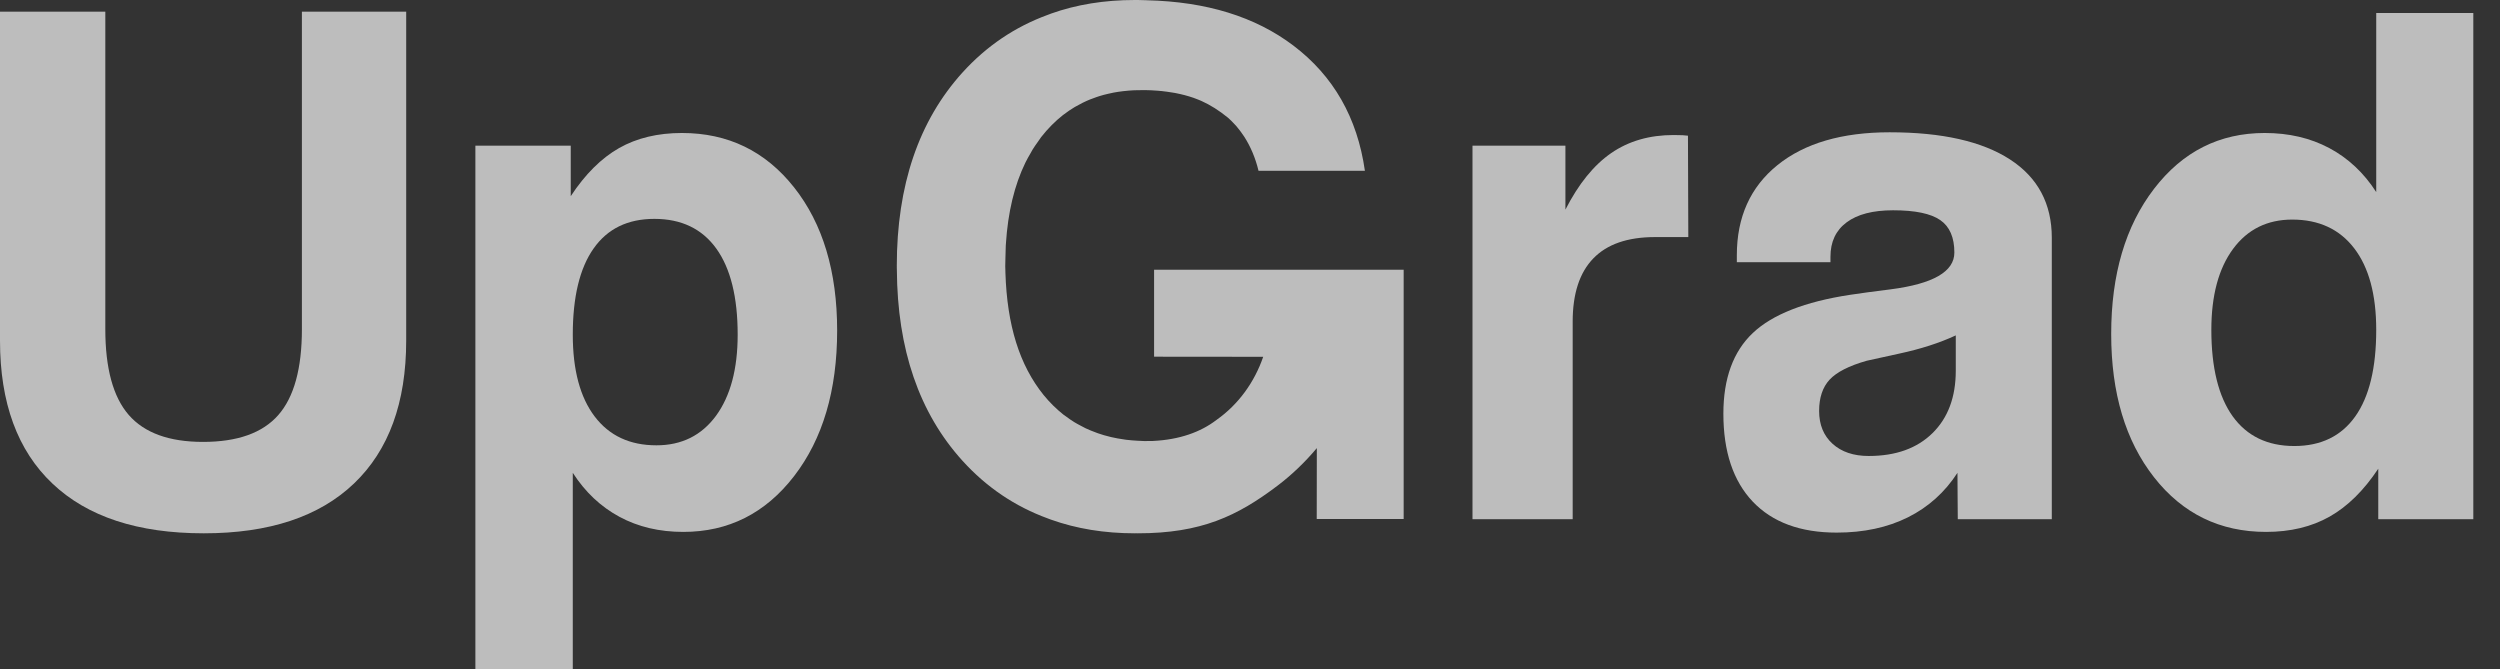 <svg width="71" height="19" viewBox="0 0 71 19" fill="none" xmlns="http://www.w3.org/2000/svg">
<rect x="0" y="0" width="71" height="19" fill="#333333" stroke="none"/>
<g opacity="0.679">
<path d="M0 0.331H2.991V9.349C2.991 10.461 3.212 11.273 3.656 11.784C4.1 12.294 4.803 12.55 5.767 12.55C6.745 12.55 7.457 12.296 7.903 11.788C8.349 11.281 8.574 10.468 8.574 9.349V0.331H11.536V9.671C11.536 11.434 11.042 12.787 10.054 13.731C9.067 14.674 7.645 15.146 5.787 15.146C3.916 15.146 2.484 14.676 1.491 13.735C0.496 12.795 0 11.44 0 9.671V0.331Z" fill="white"/>
<path fill-rule="evenodd" clip-rule="evenodd" d="M13.501 4.137V19H16.267V13.428C16.619 13.975 17.061 14.39 17.592 14.677C18.123 14.964 18.728 15.106 19.406 15.106C20.688 15.106 21.738 14.578 22.553 13.521C23.368 12.463 23.775 11.085 23.775 9.388C23.775 7.709 23.368 6.354 22.553 5.323C21.738 4.292 20.676 3.777 19.367 3.777C18.682 3.777 18.087 3.919 17.582 4.205C17.078 4.492 16.619 4.947 16.209 5.572V4.137H13.501ZM20.344 7.061C20.748 7.624 20.95 8.438 20.95 9.505C20.95 10.48 20.744 11.248 20.335 11.808C19.923 12.367 19.36 12.647 18.643 12.647C17.886 12.647 17.303 12.374 16.888 11.827C16.474 11.281 16.267 10.506 16.267 9.505C16.267 8.432 16.464 7.615 16.859 7.056C17.253 6.496 17.827 6.216 18.584 6.216C19.353 6.216 19.939 6.498 20.344 7.061Z" fill="white"/>
<path d="M41.819 4.137H44.458V5.953C44.83 5.224 45.263 4.689 45.759 4.347C46.254 4.006 46.844 3.835 47.528 3.835C47.639 3.835 47.725 3.837 47.787 3.84C47.848 3.843 47.9 3.848 47.938 3.854L47.948 6.733H47.001C46.224 6.733 45.641 6.935 45.251 7.338C44.859 7.742 44.664 8.341 44.664 9.134V14.745H41.819V4.137Z" fill="white"/>
<path fill-rule="evenodd" clip-rule="evenodd" d="M54.185 14.692C54.765 14.402 55.234 13.981 55.592 13.428C55.595 13.556 55.596 13.837 55.596 14.111C55.597 14.38 55.598 14.641 55.601 14.745H58.271V12.784V6.753C58.271 5.784 57.875 5.042 57.084 4.528C56.291 4.014 55.153 3.757 53.667 3.757C52.312 3.757 51.249 4.068 50.48 4.689C49.711 5.31 49.326 6.164 49.326 7.25V7.446H51.985V7.29C51.985 6.867 52.138 6.542 52.445 6.314C52.751 6.086 53.191 5.972 53.764 5.972C54.39 5.972 54.836 6.065 55.104 6.251C55.371 6.436 55.504 6.743 55.504 7.173C55.504 7.713 54.902 8.061 53.696 8.217C53.221 8.276 52.836 8.328 52.542 8.373C51.259 8.568 50.338 8.93 49.78 9.457C49.224 9.983 48.944 10.747 48.944 11.749C48.944 12.83 49.224 13.662 49.78 14.248C50.339 14.834 51.132 15.126 52.161 15.126C52.931 15.126 53.605 14.981 54.185 14.692ZM53.945 10.041C54.548 9.911 55.082 9.74 55.544 9.525H55.544V10.529C55.544 11.277 55.323 11.868 54.884 12.3C54.444 12.733 53.84 12.95 53.071 12.95C52.641 12.95 52.298 12.834 52.044 12.603C51.79 12.372 51.663 12.062 51.663 11.671C51.663 11.294 51.762 10.998 51.96 10.783C52.16 10.568 52.51 10.389 53.012 10.246C53.031 10.24 53.343 10.171 53.945 10.041Z" fill="white"/>
<path fill-rule="evenodd" clip-rule="evenodd" d="M70.242 14.745V0.37H67.485V5.455C67.133 4.908 66.688 4.492 66.151 4.205C65.613 3.919 65.002 3.777 64.318 3.777C63.033 3.777 61.986 4.305 61.175 5.362C60.363 6.419 59.958 7.794 59.958 9.486C59.958 11.164 60.363 12.52 61.175 13.555C61.986 14.589 63.047 15.106 64.357 15.106C65.048 15.106 65.649 14.961 66.161 14.672C66.672 14.383 67.133 13.929 67.543 13.311V14.745H70.242ZM63.408 11.823C63.005 11.259 62.802 10.441 62.802 9.368C62.802 8.393 63.008 7.626 63.418 7.07C63.828 6.514 64.39 6.236 65.099 6.236C65.856 6.236 66.442 6.508 66.859 7.051C67.276 7.594 67.485 8.367 67.485 9.368C67.485 10.448 67.286 11.268 66.889 11.827C66.491 12.387 65.914 12.667 65.158 12.667C64.396 12.667 63.813 12.385 63.408 11.823Z" fill="white"/>
<path d="M39.628 7.66H32.776V10.13L35.875 10.133C35.629 10.85 35.174 11.485 34.551 11.924C34.093 12.276 33.493 12.486 32.751 12.523C32.746 12.523 32.742 12.523 32.737 12.524C32.66 12.527 32.578 12.527 32.496 12.526C32.433 12.525 32.369 12.521 32.307 12.517C32.198 12.511 32.091 12.503 31.988 12.49C31.97 12.488 31.951 12.485 31.933 12.482C31.802 12.464 31.677 12.441 31.555 12.413C31.549 12.412 31.54 12.409 31.532 12.407C31.409 12.378 31.292 12.344 31.178 12.304C31.156 12.297 31.135 12.287 31.113 12.279C31.017 12.244 30.922 12.206 30.833 12.164C30.784 12.14 30.738 12.114 30.69 12.089C30.628 12.056 30.568 12.025 30.51 11.989C30.427 11.938 30.347 11.882 30.269 11.823C30.248 11.807 30.224 11.793 30.202 11.776C29.999 11.615 29.811 11.43 29.638 11.218C28.954 10.369 28.601 9.241 28.554 7.75C28.554 7.72 28.553 7.69 28.552 7.66C28.551 7.629 28.549 7.598 28.549 7.565C28.548 7.484 28.552 7.408 28.554 7.329C28.556 7.209 28.558 7.088 28.564 6.972C28.565 6.955 28.567 6.938 28.568 6.92C28.625 6.028 28.809 5.259 29.122 4.617C29.168 4.522 29.22 4.433 29.272 4.344C29.289 4.313 29.304 4.281 29.323 4.252C29.372 4.172 29.425 4.098 29.478 4.024C29.507 3.981 29.536 3.937 29.566 3.897C29.759 3.651 29.967 3.442 30.188 3.268C30.196 3.262 30.204 3.257 30.212 3.251C30.311 3.174 30.413 3.106 30.519 3.042C30.557 3.019 30.597 2.999 30.637 2.978C30.711 2.937 30.786 2.898 30.864 2.864C30.925 2.836 30.989 2.812 31.054 2.789C31.113 2.767 31.171 2.745 31.232 2.727C31.308 2.703 31.389 2.682 31.47 2.664C31.52 2.652 31.573 2.639 31.625 2.63C31.712 2.613 31.801 2.601 31.892 2.59C31.943 2.584 31.995 2.578 32.05 2.574C32.14 2.566 32.231 2.562 32.325 2.561C32.4 2.559 32.472 2.558 32.549 2.56C32.596 2.561 32.642 2.562 32.69 2.564C32.754 2.567 32.816 2.572 32.877 2.576C32.918 2.58 32.958 2.583 32.998 2.587C33.047 2.592 33.096 2.599 33.145 2.605C33.215 2.614 33.283 2.624 33.351 2.637C33.361 2.639 33.373 2.641 33.384 2.643C33.564 2.678 33.736 2.723 33.898 2.779C33.941 2.795 33.985 2.812 34.029 2.829C34.058 2.842 34.087 2.852 34.116 2.865C34.372 2.98 34.621 3.136 34.877 3.345C34.91 3.373 34.94 3.401 34.97 3.432C35.01 3.471 35.051 3.515 35.095 3.563C35.102 3.572 35.109 3.58 35.117 3.588C35.149 3.627 35.183 3.668 35.217 3.713C35.228 3.728 35.239 3.743 35.25 3.758C35.279 3.797 35.309 3.838 35.338 3.884C35.517 4.164 35.654 4.485 35.742 4.85H36.493H38.763C38.548 3.341 37.87 2.155 36.73 1.293C35.645 0.472 34.257 0.047 32.573 0.008C32.57 0.007 32.57 0.007 32.567 0.007C32.481 0.005 32.399 0 32.311 0C32.298 0 32.284 0 32.27 0C32.257 0 32.246 0 32.233 0C31.366 0 30.572 0.129 29.847 0.387C29.839 0.39 29.832 0.392 29.825 0.396C29.8 0.404 29.778 0.412 29.756 0.422C28.826 0.762 28.018 1.306 27.335 2.059C26.092 3.432 25.469 5.263 25.469 7.553C25.469 7.56 25.47 7.566 25.47 7.573C25.47 7.579 25.469 7.585 25.469 7.592C25.469 7.616 25.471 7.637 25.471 7.66C25.483 9.918 26.104 11.728 27.335 13.086C28.018 13.839 28.826 14.383 29.756 14.723C29.778 14.732 29.8 14.741 29.825 14.749C29.833 14.752 29.84 14.755 29.847 14.757C30.572 15.016 31.366 15.146 32.233 15.146C32.246 15.146 32.257 15.144 32.27 15.144C32.284 15.144 32.298 15.146 32.311 15.146C34.116 15.146 35.141 14.656 36.282 13.793C36.673 13.497 37.057 13.134 37.398 12.726L37.395 14.74H39.864V7.66H39.628Z" fill="white"/>
</g>
</svg>
